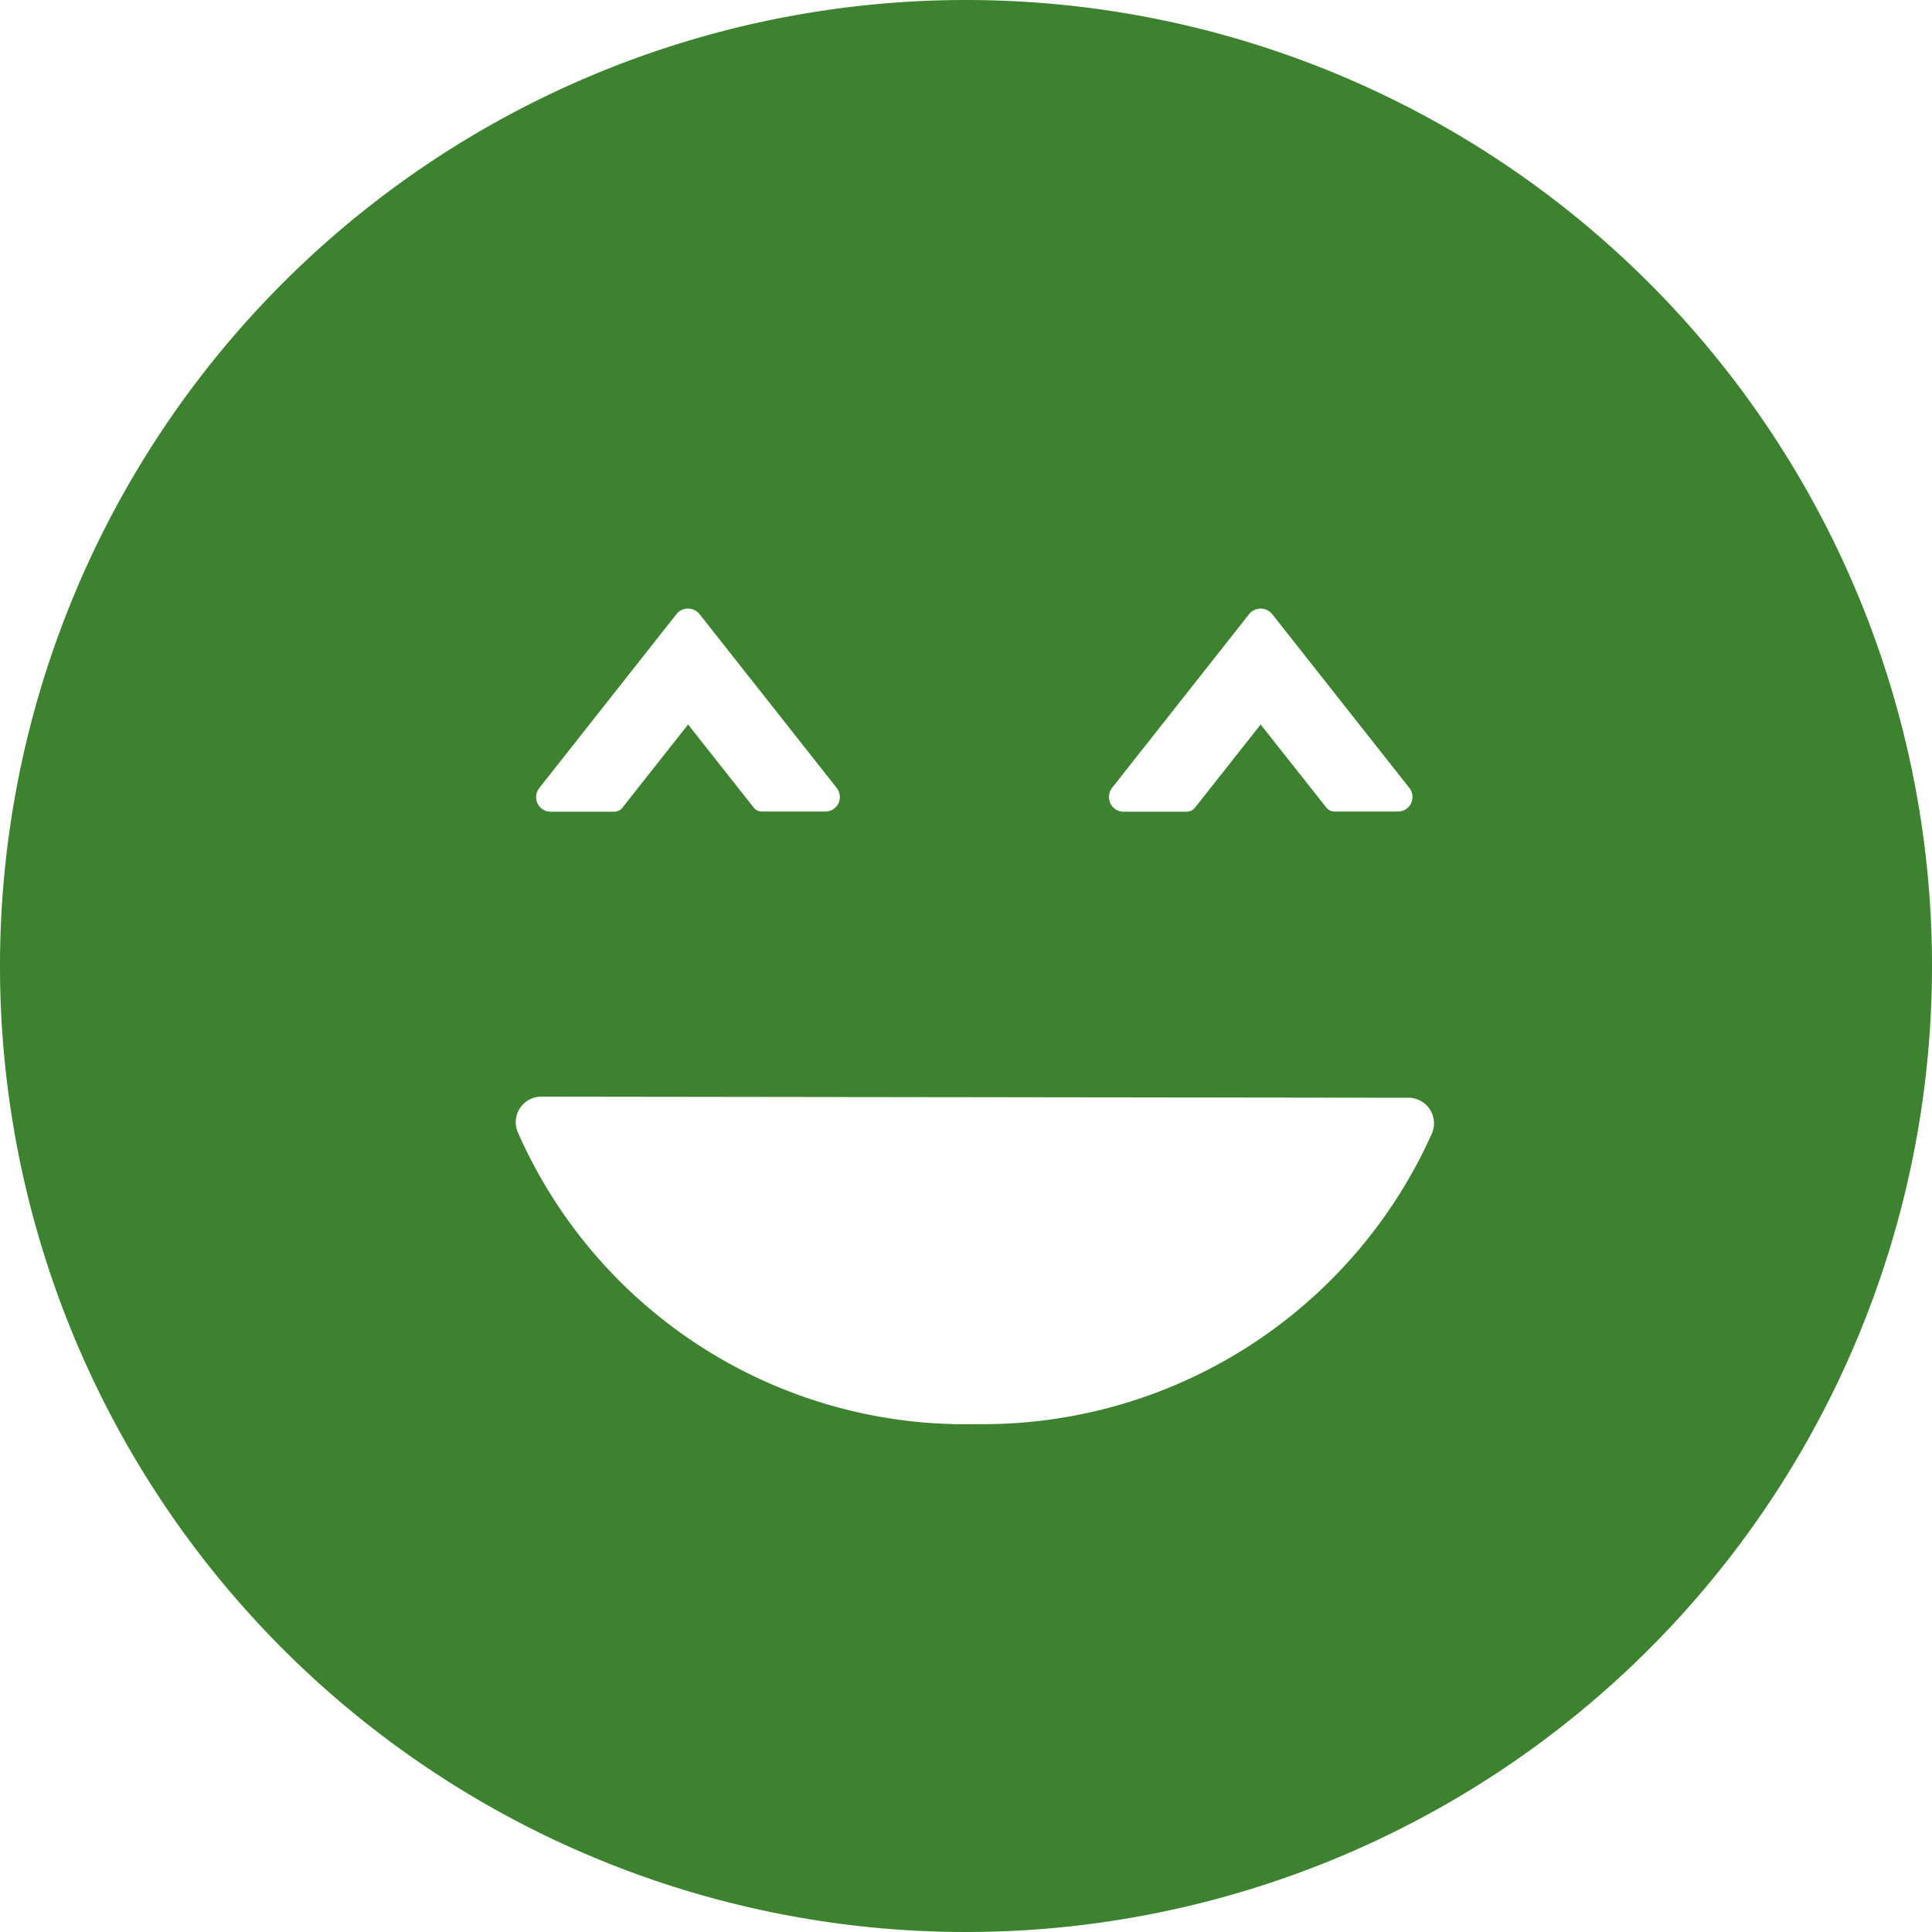 <svg id="smiley-square-face-svgrepo-com" xmlns="http://www.w3.org/2000/svg" width="40" height="40" viewBox="0 0 40 40">
  <g id="Group_1" data-name="Group 1">
    <path id="Path_1" data-name="Path 1" d="M20,0A20,20,0,1,0,40,20,20,20,0,0,0,20,0Zm3.023,16.313,2.84-3.6a.307.307,0,0,1,.475,0l2.841,3.6a.31.31,0,0,1,.037.317.3.3,0,0,1-.274.172H27.631a.216.216,0,0,1-.171-.083L26.1,15l-1.359,1.722a.218.218,0,0,1-.171.083H23.261a.3.3,0,0,1-.3-.3A.307.307,0,0,1,23.023,16.313Zm-11.856,0,2.84-3.6a.306.306,0,0,1,.475,0l2.841,3.6a.309.309,0,0,1,.037.317.3.3,0,0,1-.274.172H15.775a.217.217,0,0,1-.171-.083L14.246,15l-1.359,1.722a.218.218,0,0,1-.171.083H11.405a.3.3,0,0,1-.238-.489Zm18.48,7.154a10.189,10.189,0,0,1-9.436,6.018,10.118,10.118,0,0,1-9.492-6.047.529.529,0,0,1,.488-.733h0l17.954.023a.529.529,0,0,1,.485.739Z" fill="#3c822f"/>
  </g>
</svg>
